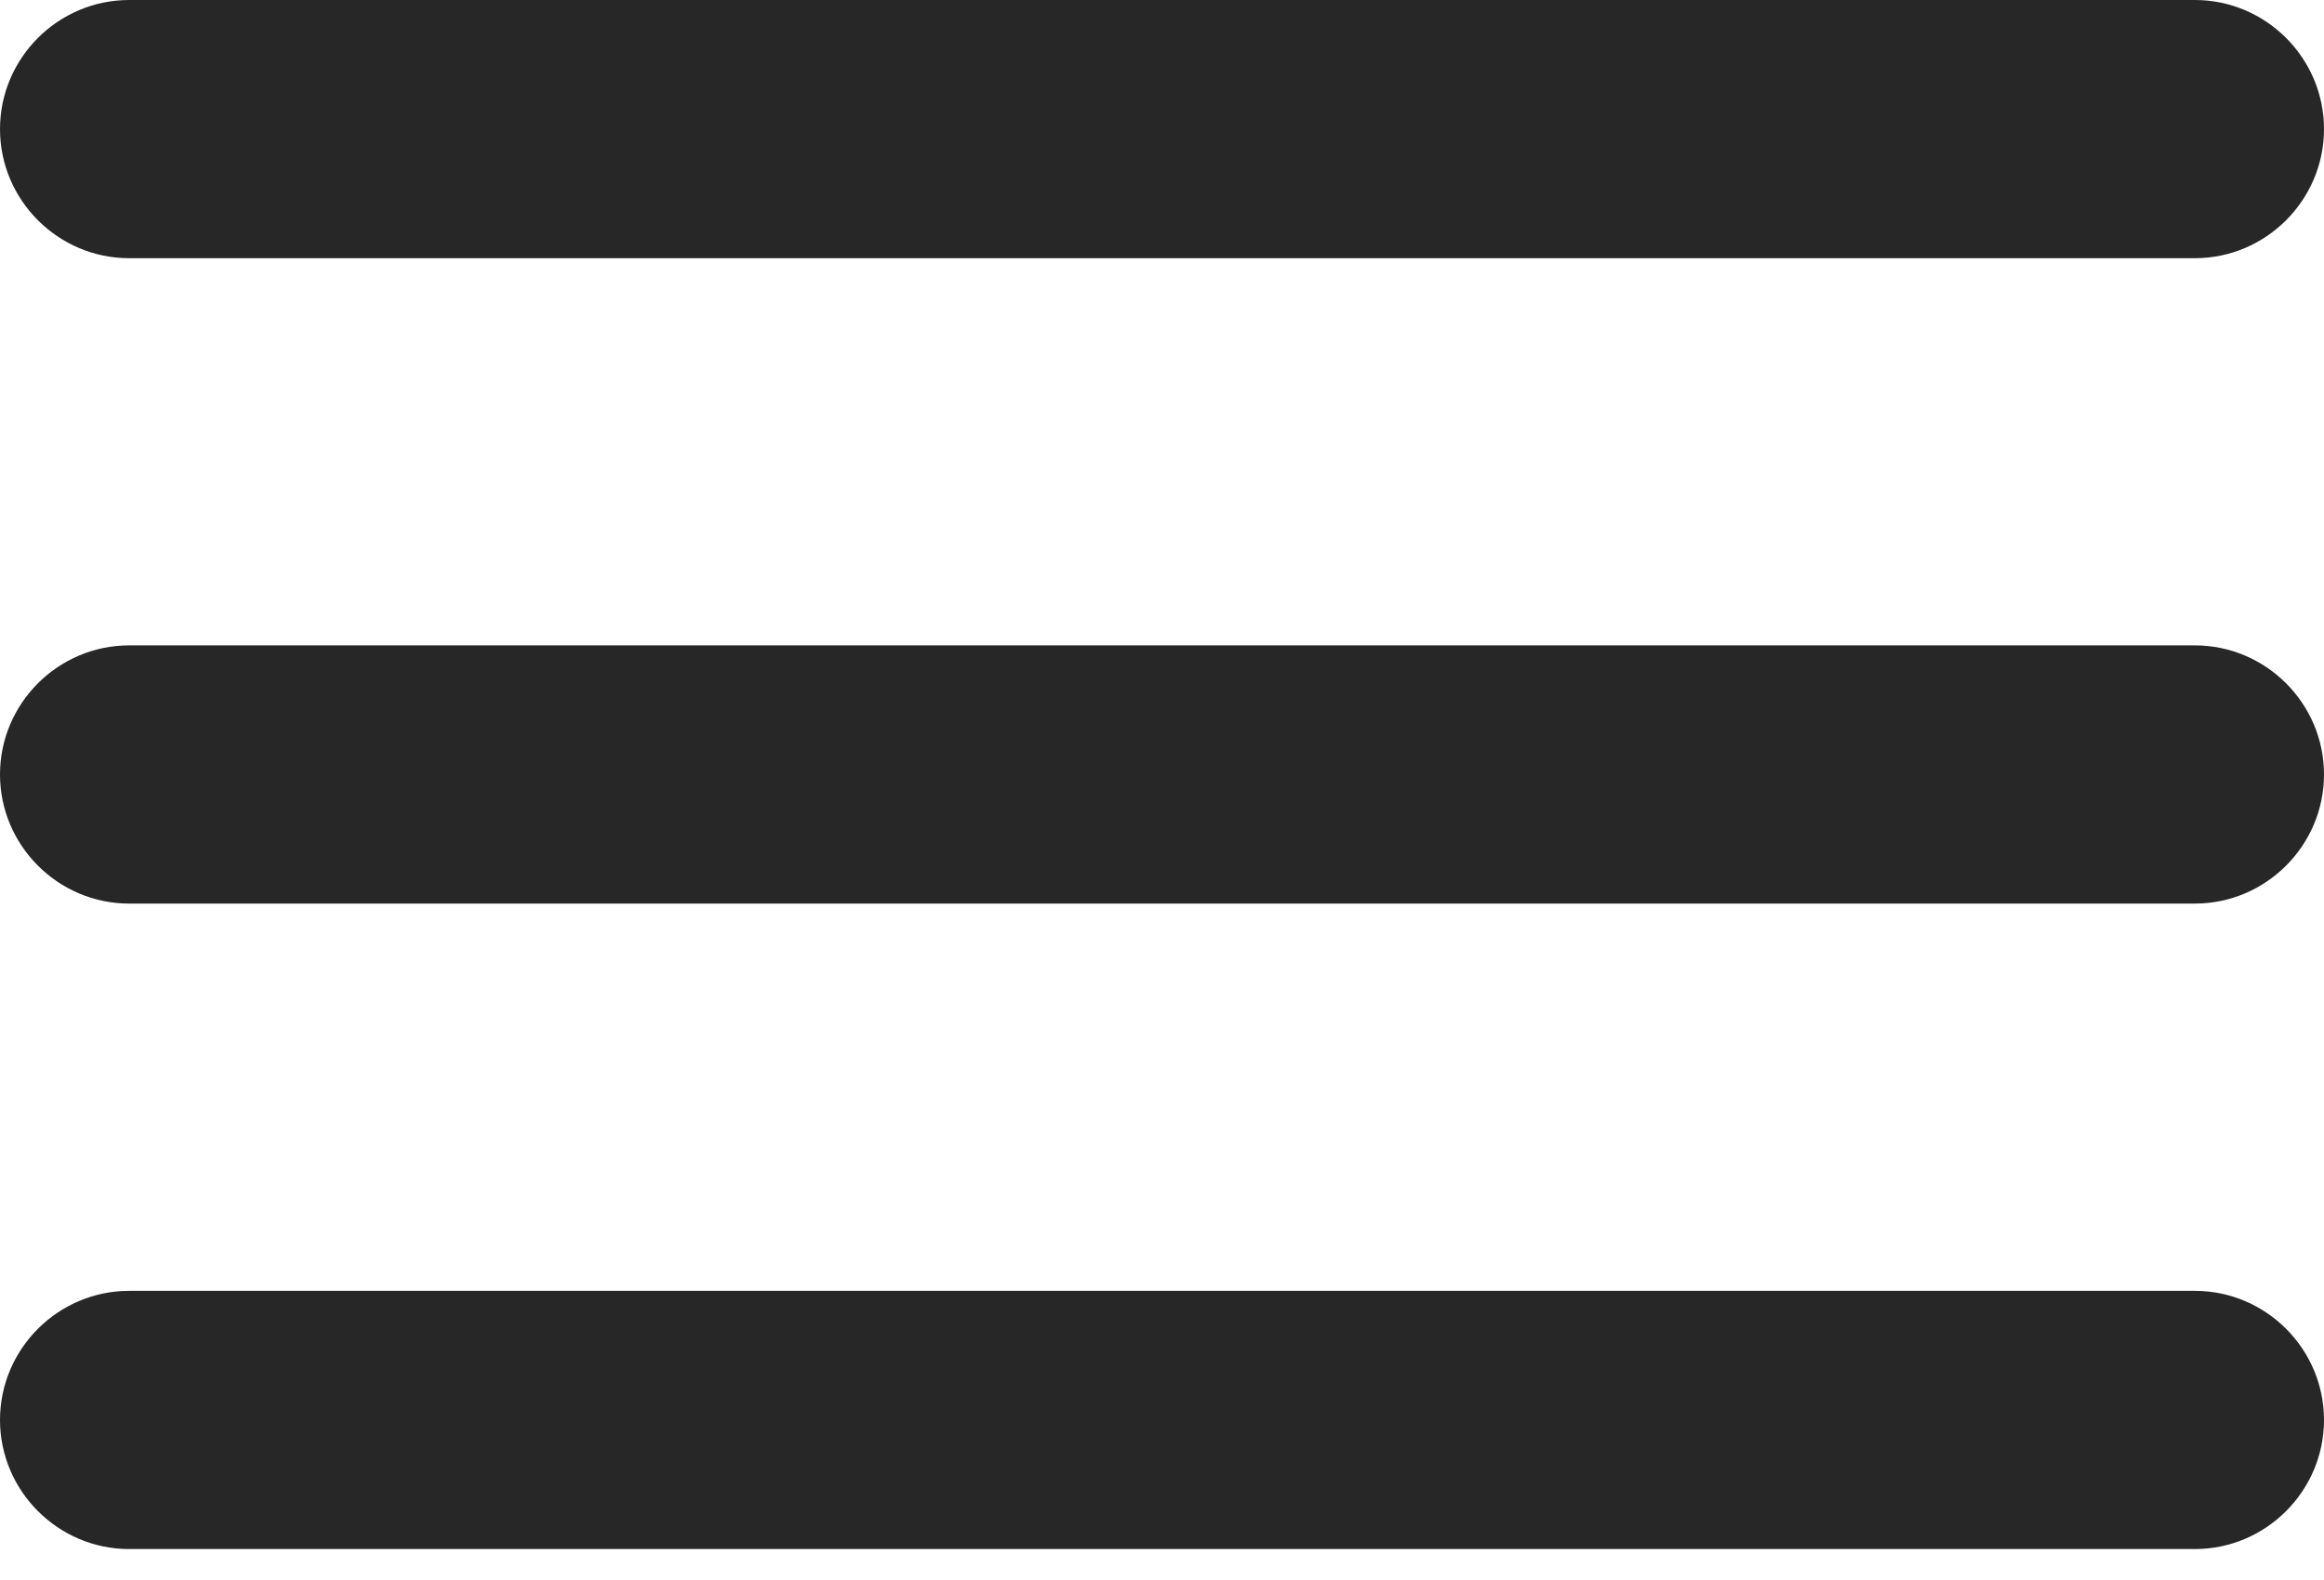 <svg width="25" height="17" viewBox="0 0 25 17" fill="none" xmlns="http://www.w3.org/2000/svg">
<path d="M1.389 16.667H23.611C24.375 16.667 25 16.042 25 15.278C25 14.514 24.375 13.889 23.611 13.889H1.389C0.625 13.889 0 14.514 0 15.278C0 16.042 0.625 16.667 1.389 16.667ZM1.389 9.722H23.611C24.375 9.722 25 9.097 25 8.333C25 7.569 24.375 6.944 23.611 6.944H1.389C0.625 6.944 0 7.569 0 8.333C0 9.097 0.625 9.722 1.389 9.722ZM0 1.389C0 2.153 0.625 2.778 1.389 2.778H23.611C24.375 2.778 25 2.153 25 1.389C25 0.625 24.375 0 23.611 0H1.389C0.625 0 0 0.625 0 1.389Z" fill="#272727"/>
</svg>
